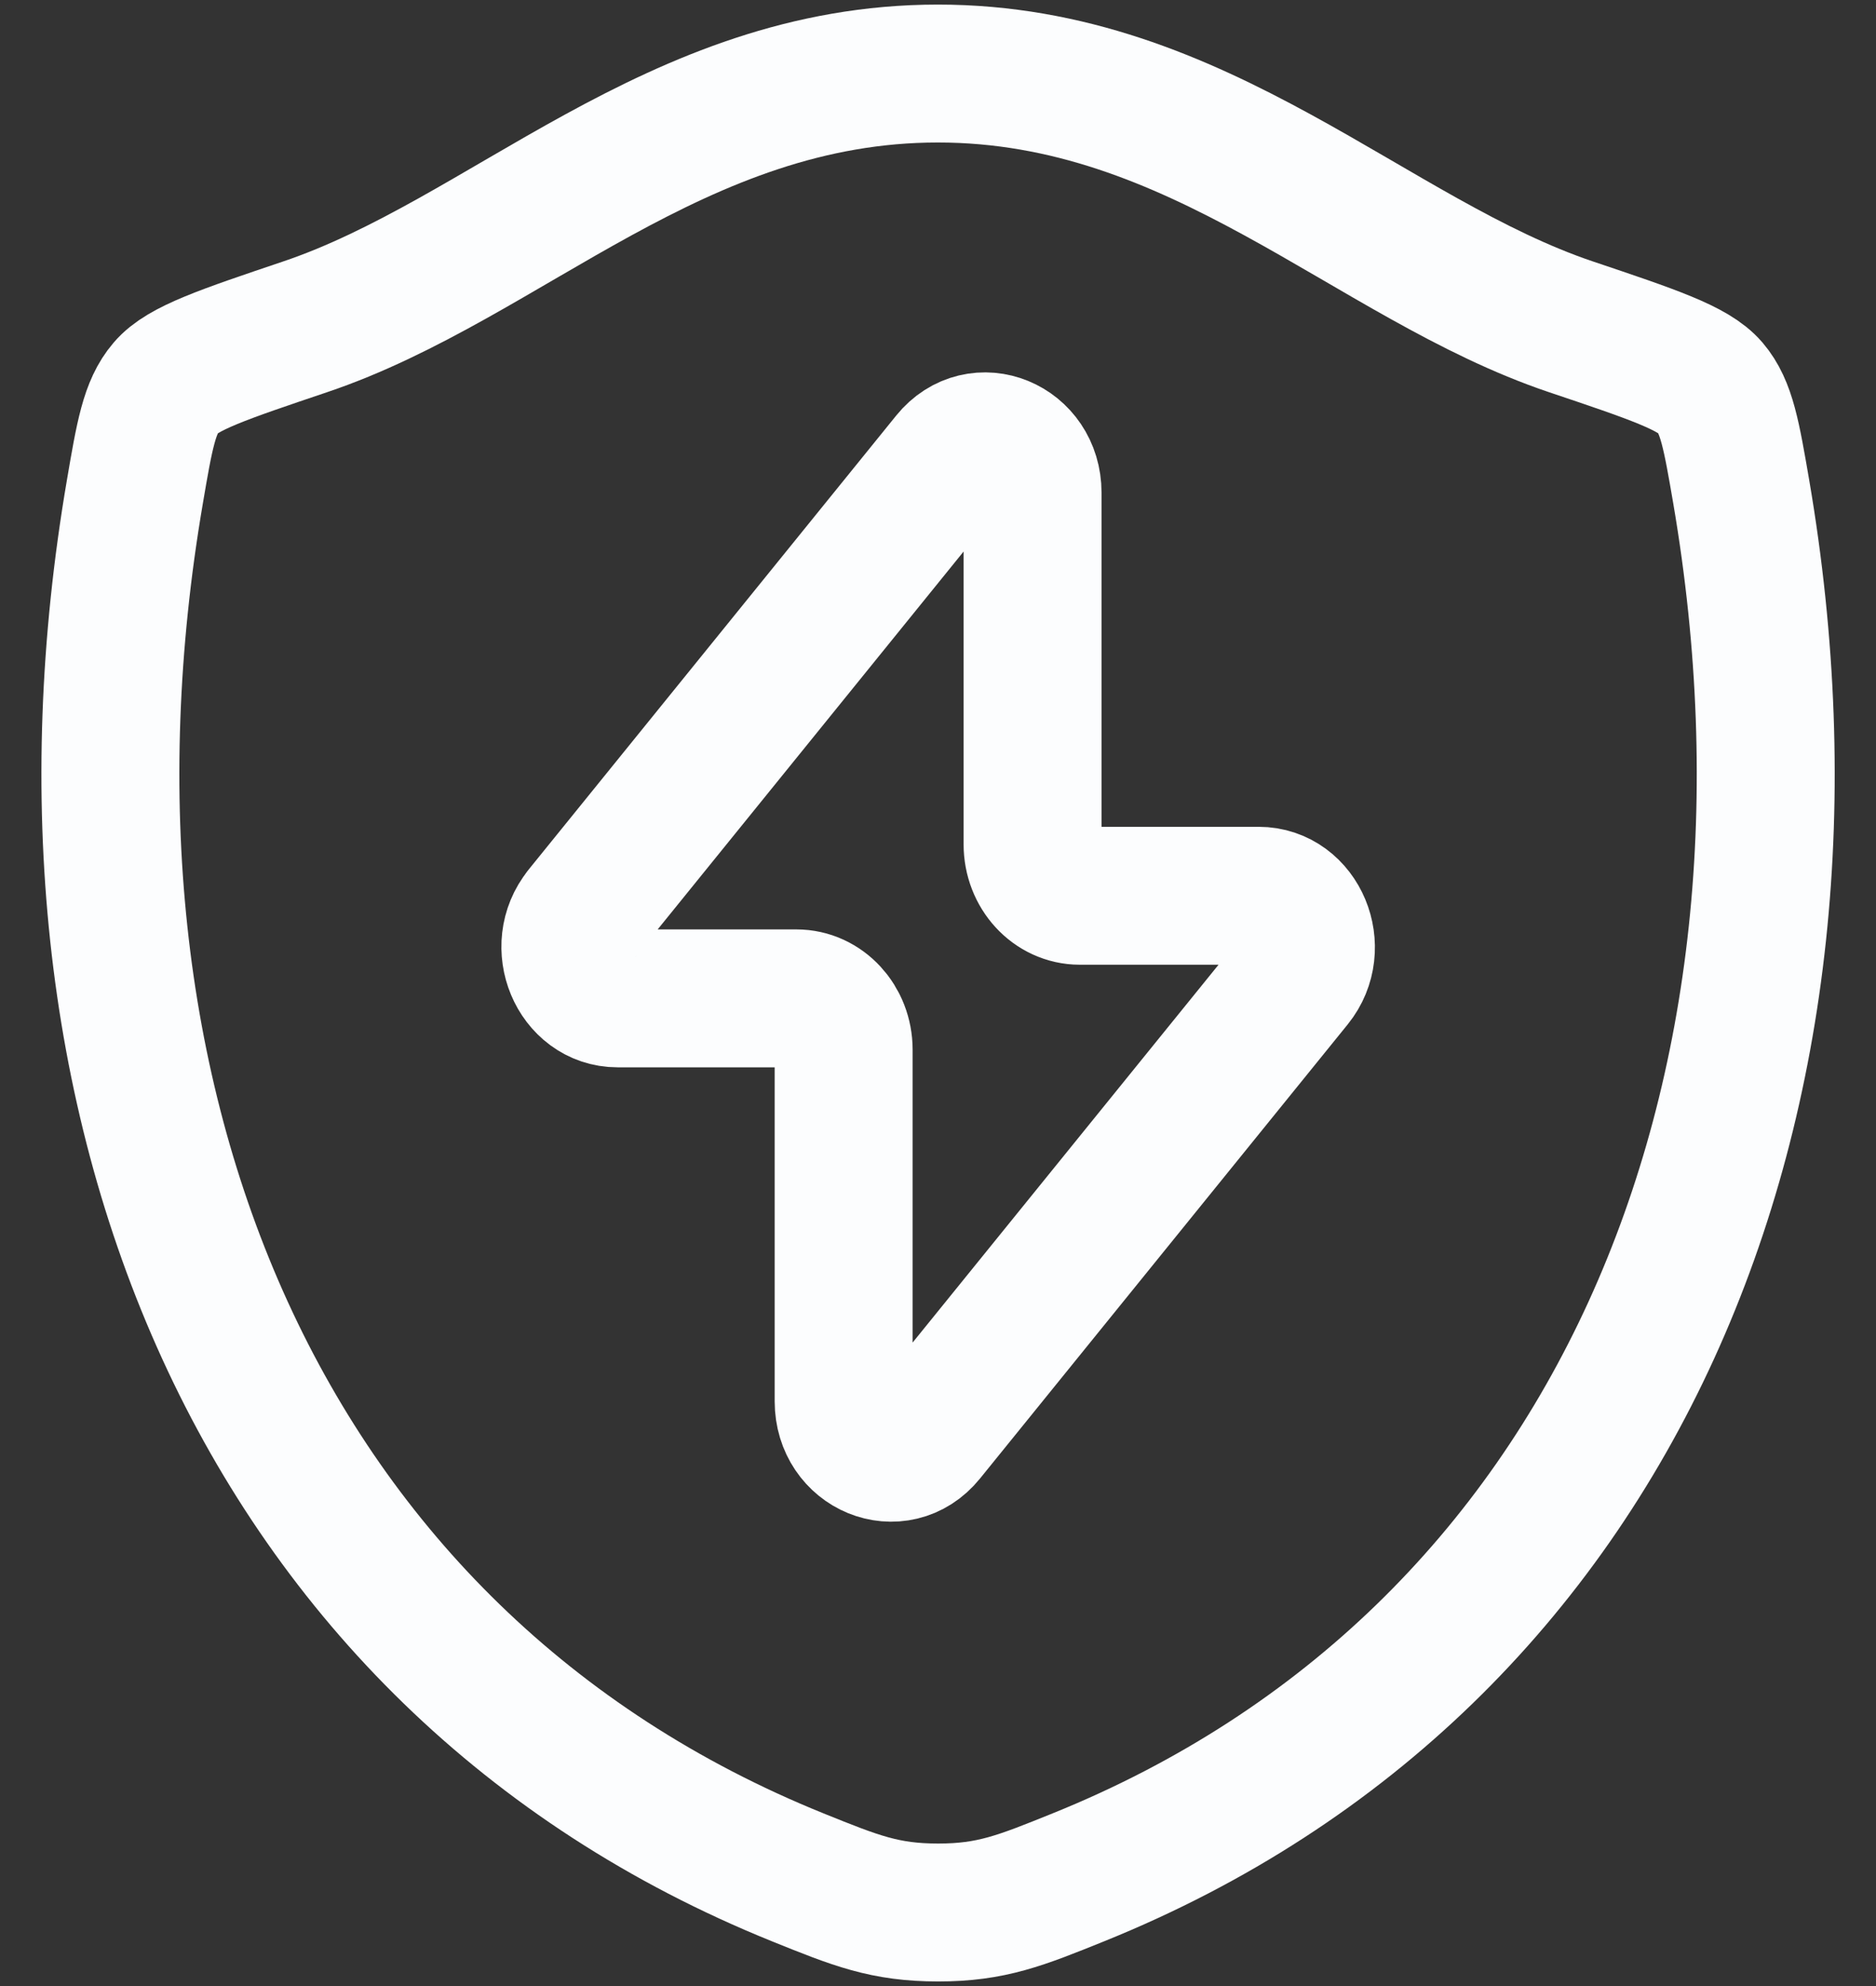 <svg width="34" height="36" viewBox="0 0 34 36" fill="none" xmlns="http://www.w3.org/2000/svg">
<rect x="0" y="0" width="34" height="36" fill="#333333" stroke="none"/>
<path d="M16.998 1.333C12.248 1.333 9.169 4.698 5.528 5.925C4.048 6.425 3.306 6.673 3.008 7.025C2.708 7.375 2.619 7.89 2.444 8.917C0.566 19.91 4.671 30.073 14.459 34.03C15.511 34.455 16.038 34.667 17.003 34.667C17.968 34.667 18.496 34.453 19.548 34.028C29.336 30.073 33.436 19.91 31.558 8.917C31.381 7.89 31.294 7.375 30.994 7.023C30.694 6.672 29.954 6.423 28.474 5.925C24.831 4.698 21.748 1.333 16.998 1.333Z" stroke="#FCFDFE" stroke-width="2.5" stroke-linecap="round" stroke-linejoin="round"/>
<path d="M10.55 16.552L17.215 8.318C17.737 7.673 18.714 8.075 18.714 8.932V15.305C18.714 15.82 19.097 16.237 19.57 16.237H22.81C23.547 16.237 23.94 17.18 23.454 17.782L16.789 26.015C16.267 26.66 15.29 26.258 15.29 25.402V19.028C15.29 18.513 14.907 18.097 14.434 18.097H11.194C10.459 18.097 10.065 17.153 10.552 16.552" stroke="#FCFDFE" stroke-width="2.5" stroke-linecap="round" stroke-linejoin="round"/>
</svg>
